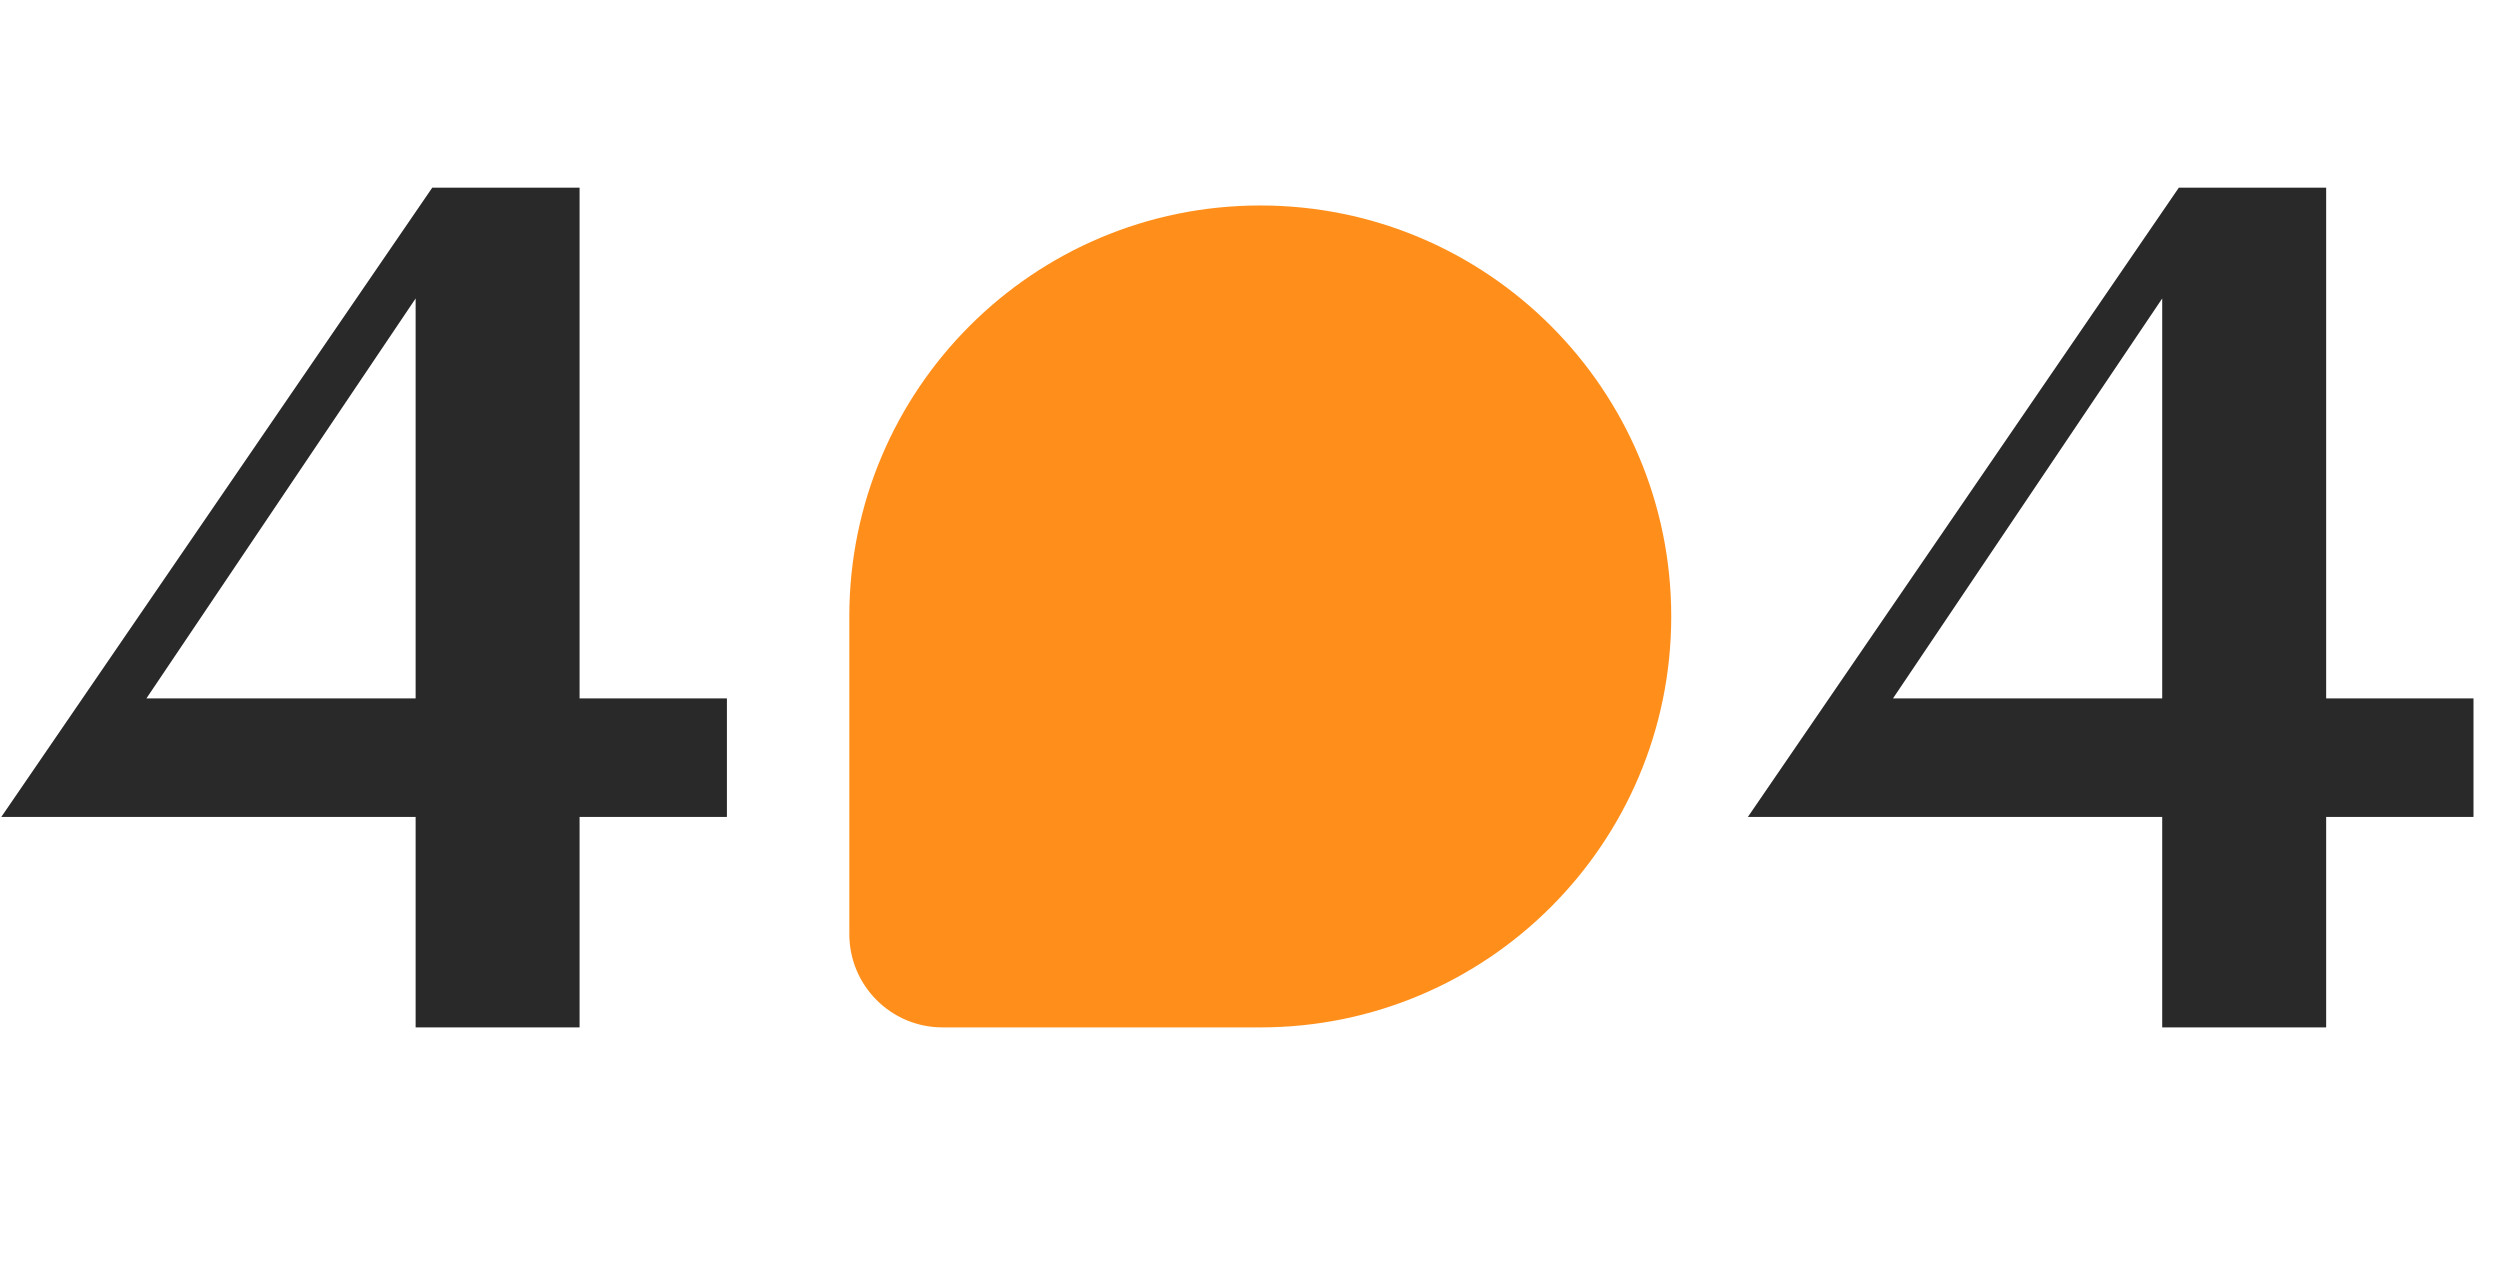 <svg width="365" height="186" viewBox="0 0 365 186" fill="none" xmlns="http://www.w3.org/2000/svg">
<path d="M60.682 150H84.619V119.27H106.13V101.963H84.619V27.402H63.108L0.191 119.27H60.682V150ZM21.379 101.963L60.682 43.576V101.963H21.379Z" fill="#292929"/>
<path d="M315.682 150H339.619V119.27H361.13V101.963H339.619V27.402H318.108L255.191 119.27H315.682V150ZM276.379 101.963L315.682 43.576V101.963H276.379Z" fill="#292929"/>
<path d="M124 90C124 56.863 150.863 30 184 30V30C217.137 30 244 56.863 244 90V90C244 123.137 217.137 150 184 150H137.617C130.097 150 124 143.903 124 136.383V90Z" fill="#FF8F1A"/>
</svg>
